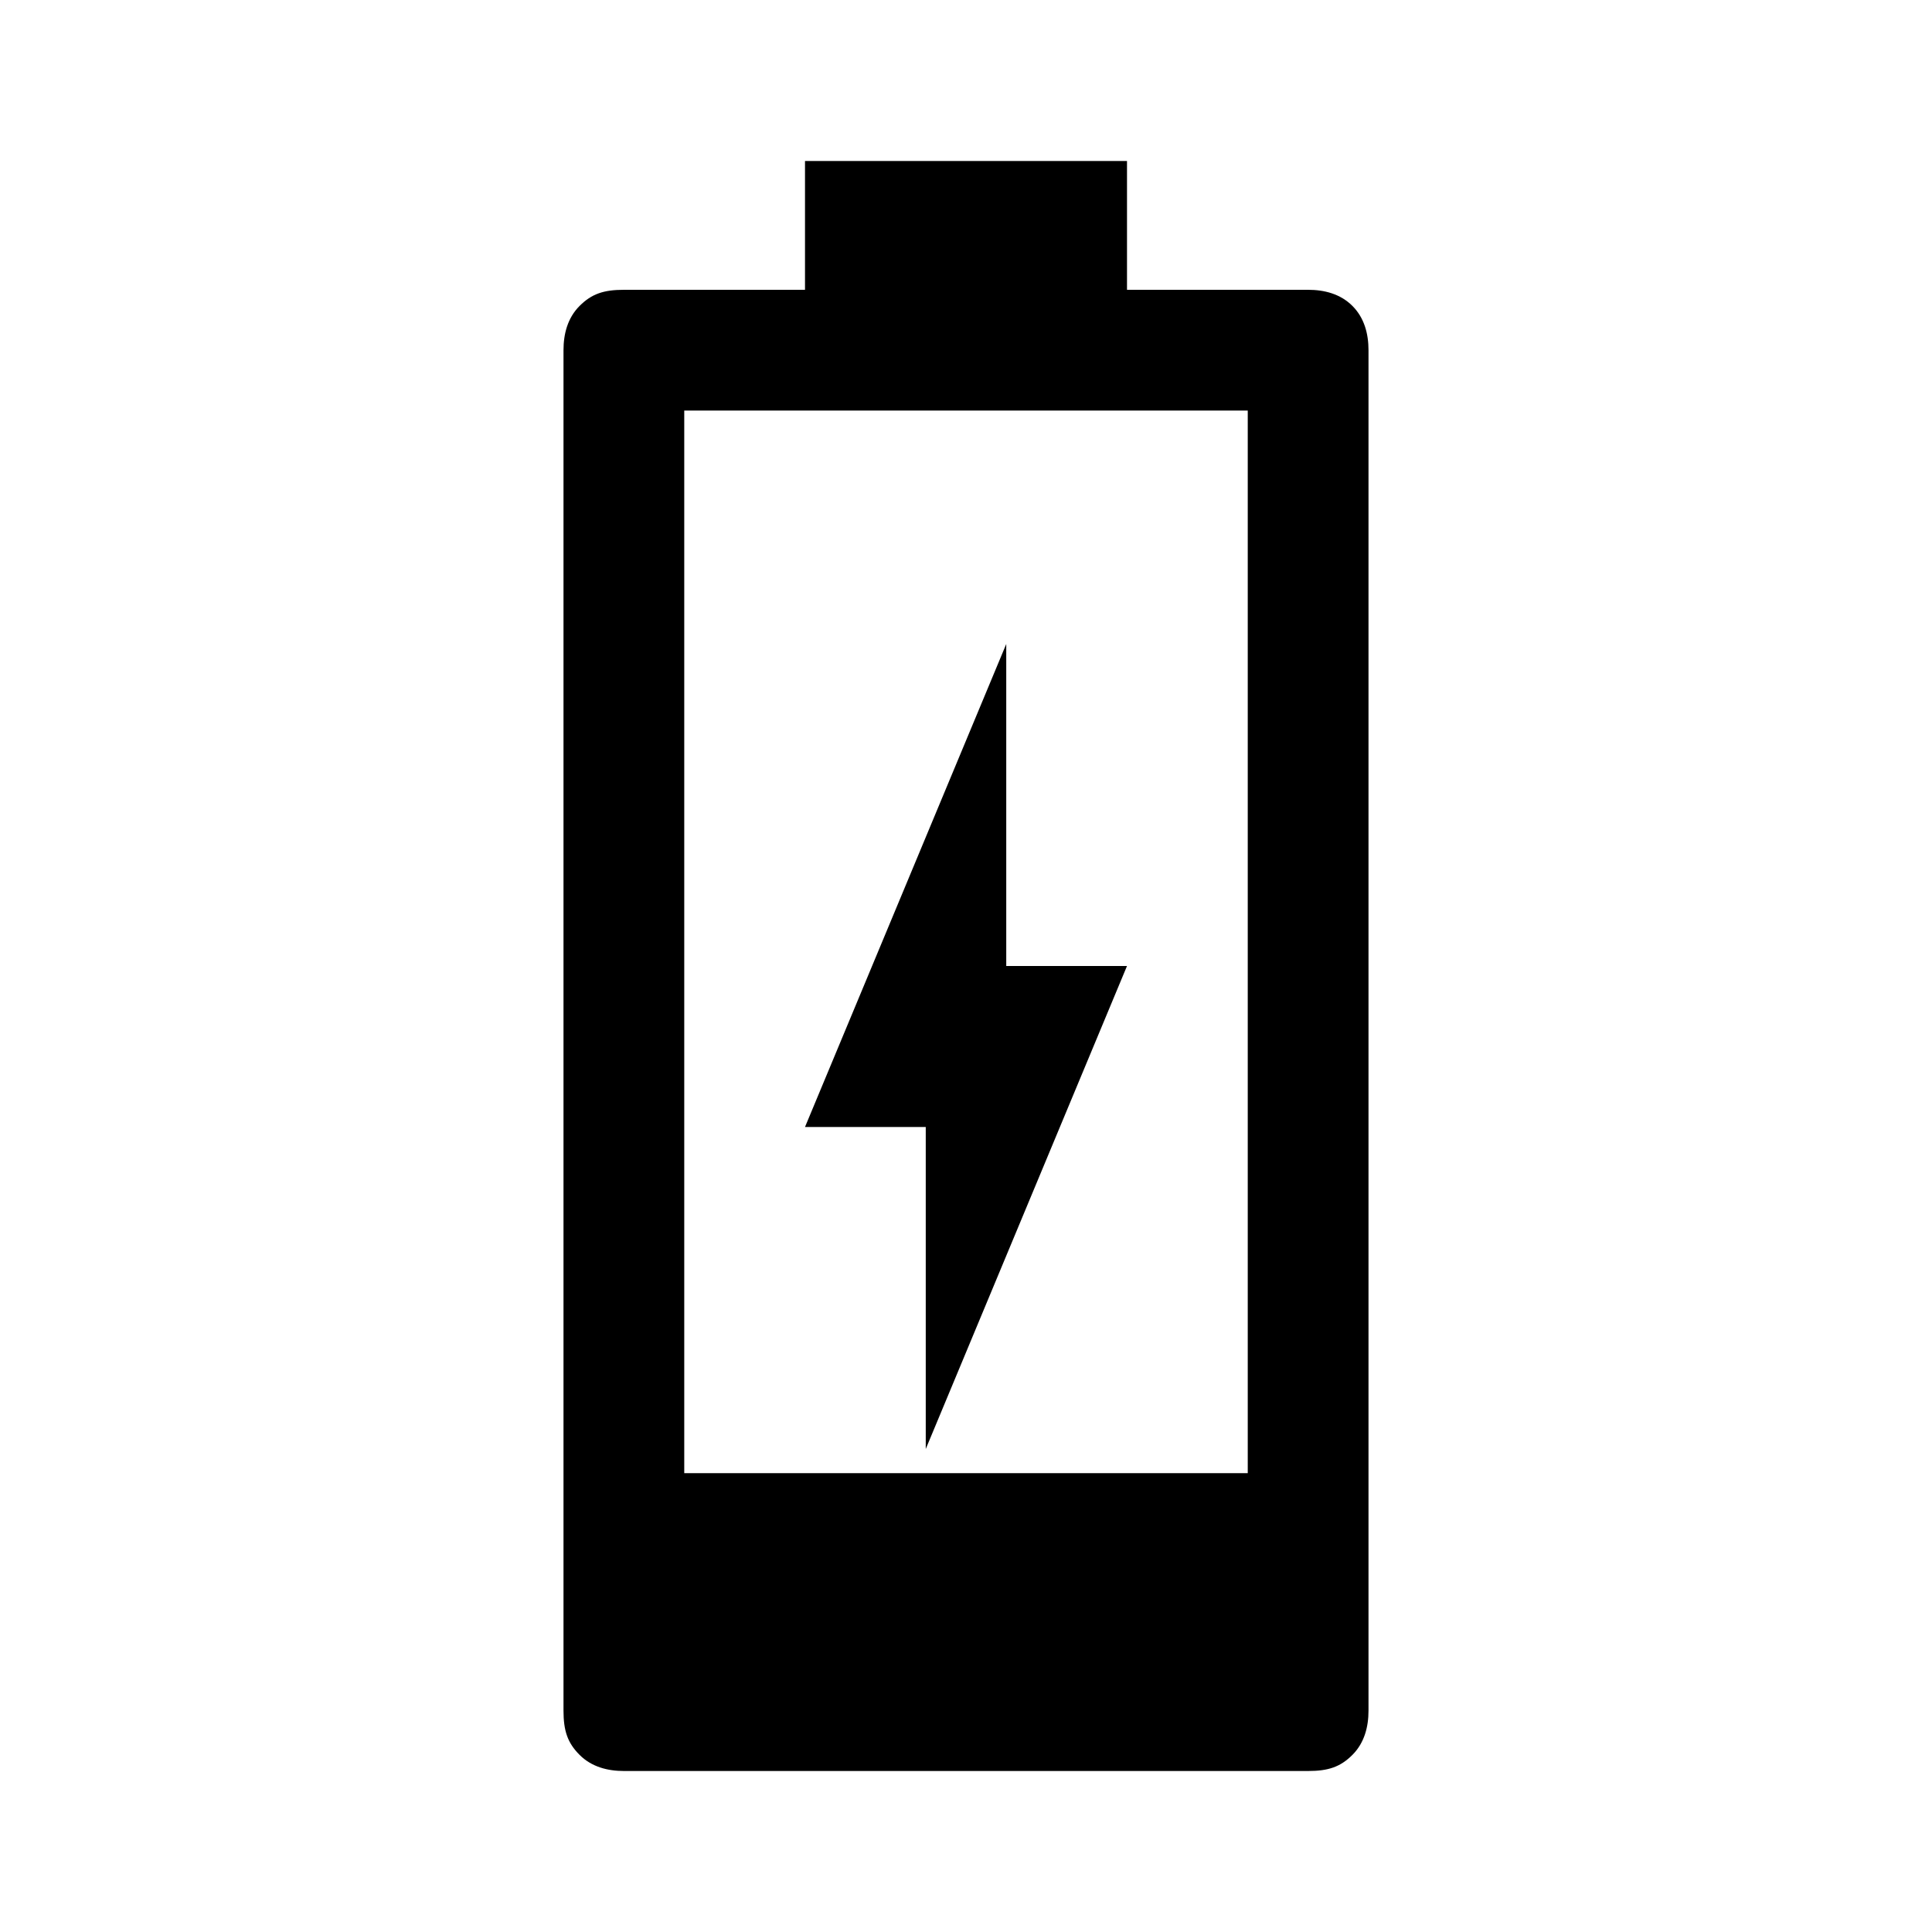 <?xml version="1.0" encoding="utf-8"?>
<!-- Generator: Adobe Illustrator 27.0.0, SVG Export Plug-In . SVG Version: 6.00 Build 0)  -->
<svg version="1.1" id="Layer_1" xmlns="http://www.w3.org/2000/svg" xmlns:xlink="http://www.w3.org/1999/xlink" x="0px" y="0px"
	 viewBox="0 0 48 48" style="enable-background:new 0 0 48 48;" xml:space="preserve">
<path d="M15.5,44c-0.4,0-0.8-0.1-1.1-0.4c-0.3-0.3-0.4-0.6-0.4-1.1V8.7c0-0.4,0.1-0.8,0.4-1.1c0.3-0.3,0.6-0.4,1.1-0.4H20V4h8v3.2
	h4.5c0.4,0,0.8,0.1,1.1,0.4C33.9,7.9,34,8.3,34,8.7v33.8c0,0.4-0.1,0.8-0.4,1.1c-0.3,0.3-0.6,0.4-1.1,0.4H15.5z M17,36.6h14V10.2H17
	V36.6z"/>
<polygon points="25,16 20,28 23,28 23,36 28,24 25,24 "/>
</svg>
